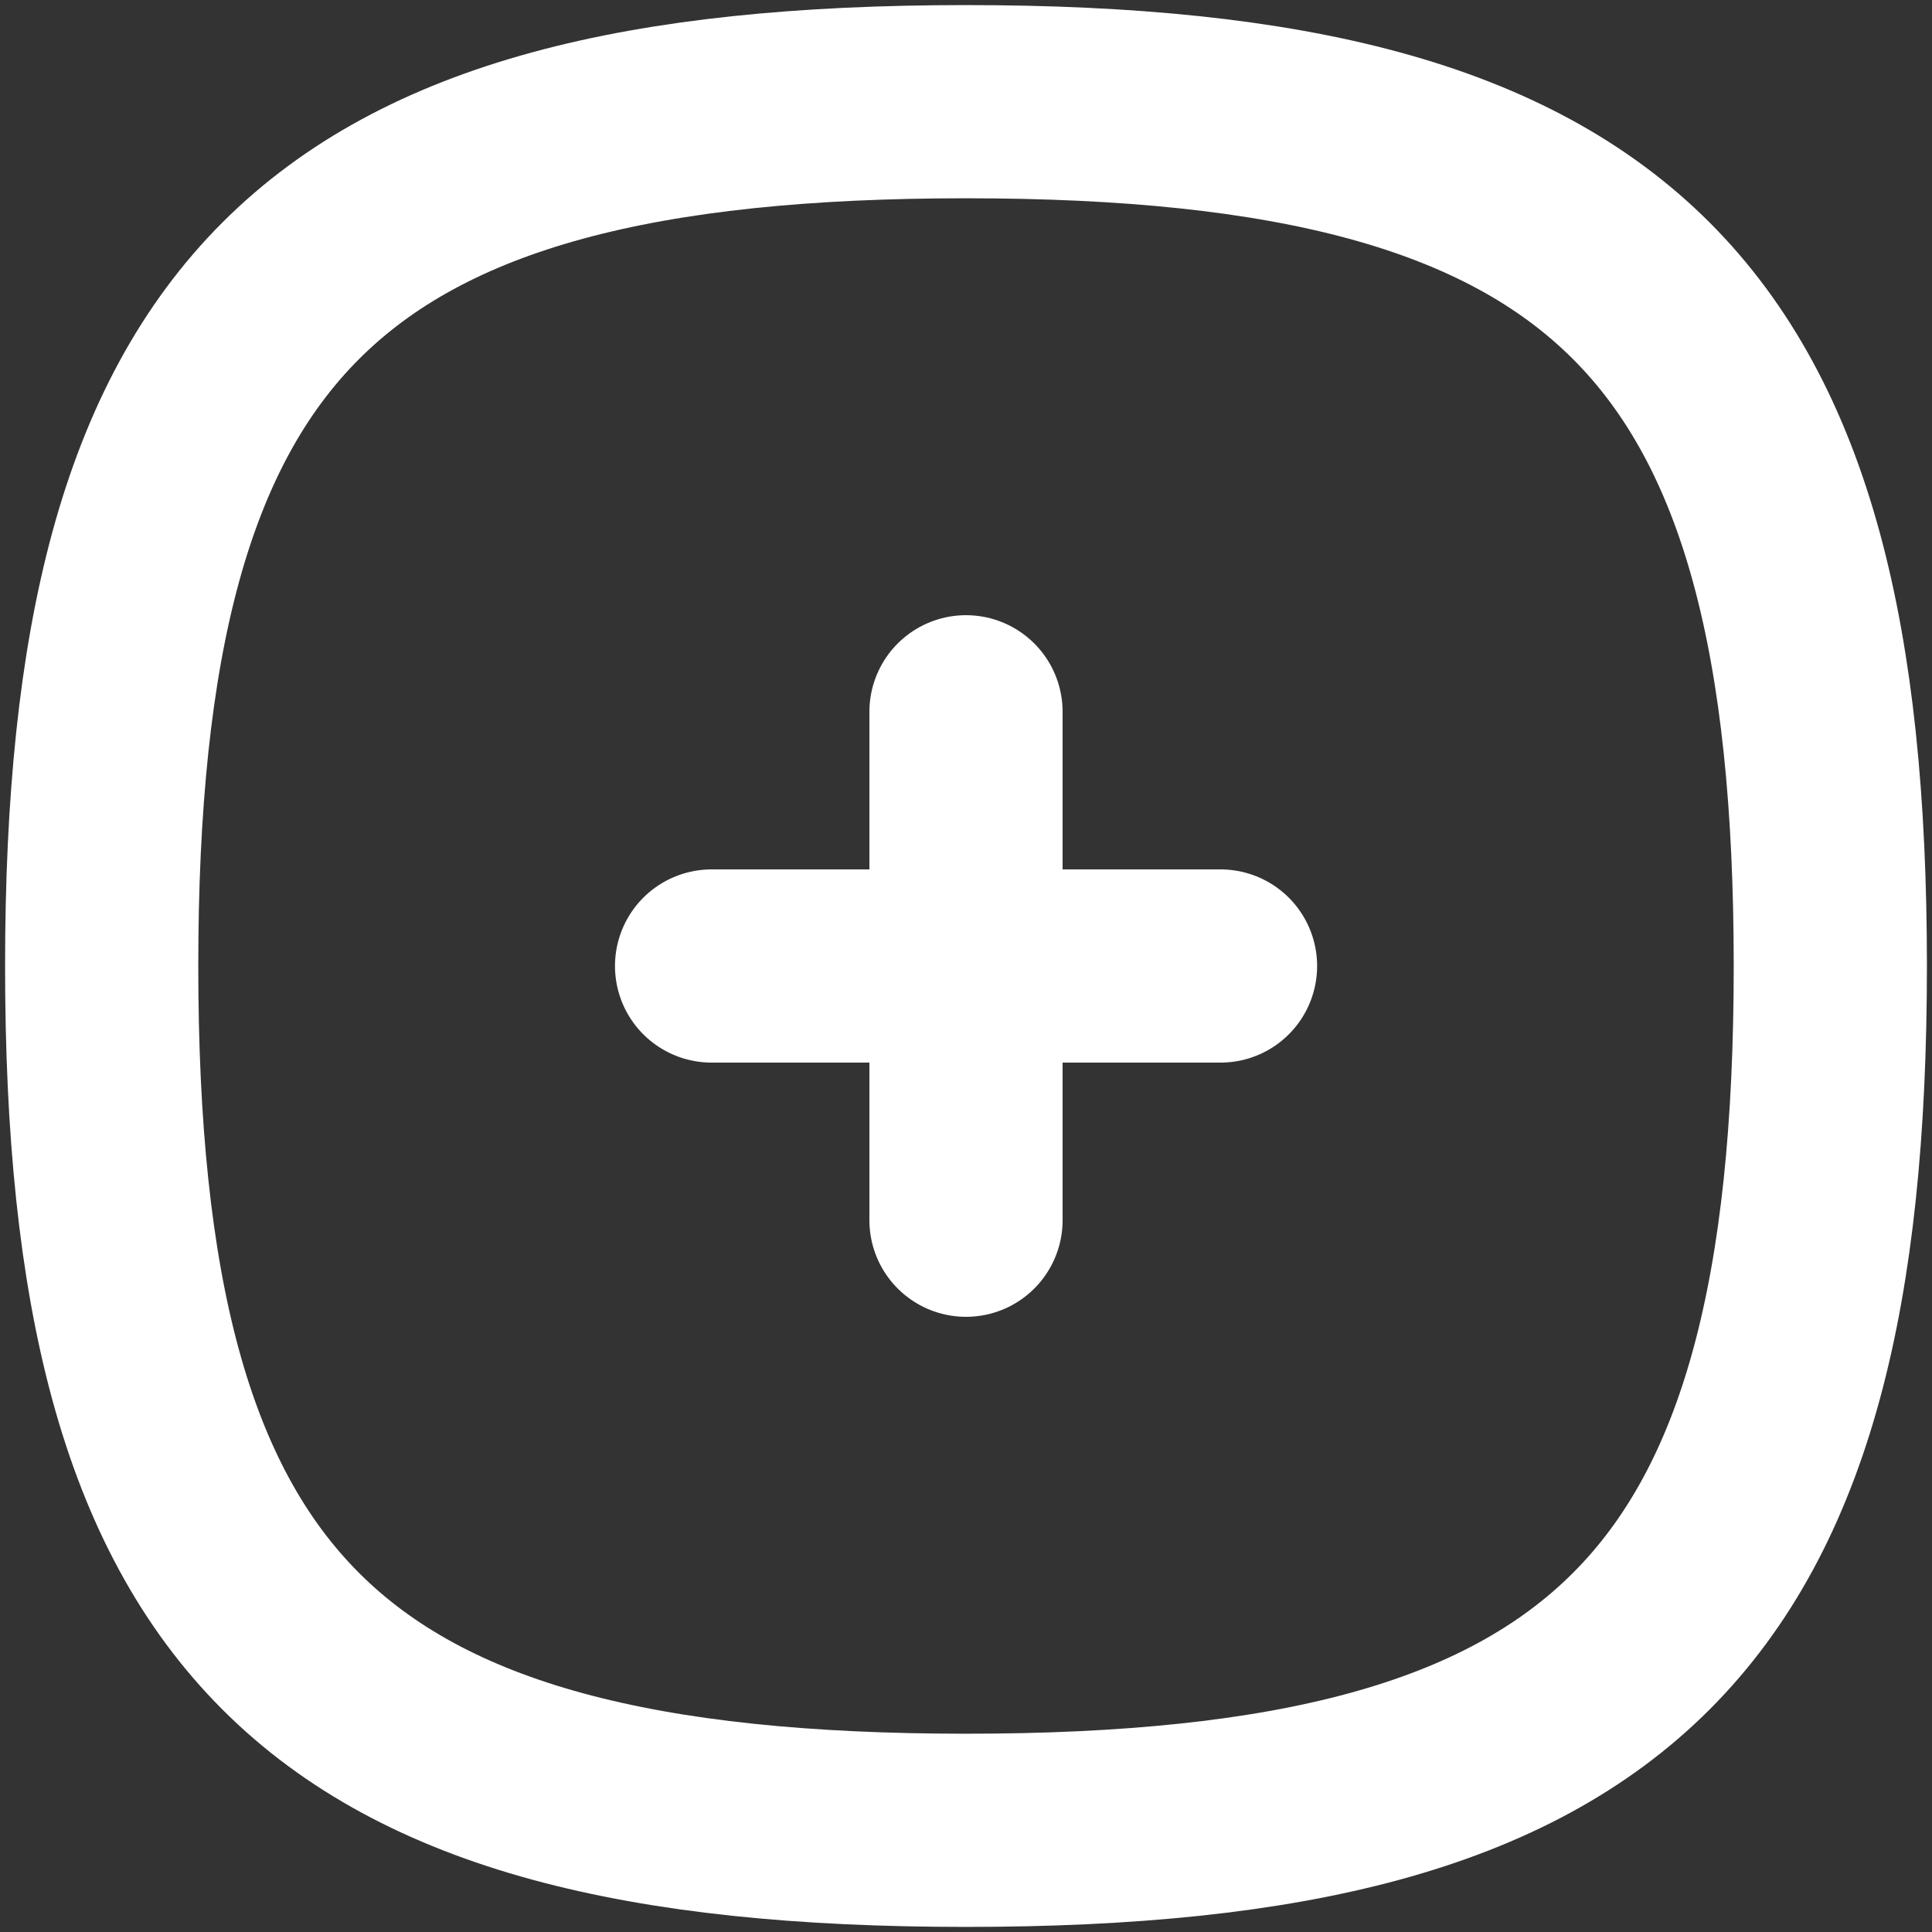 <svg width="19" height="19" viewBox="0 0 19 19" fill="none" xmlns="http://www.w3.org/2000/svg">
<rect x="0" y="0" width="19" height="19" fill="#333333" stroke="none"/>
<path d="M9.5 7V12" stroke="white" stroke-width="1.9" stroke-linecap="round" stroke-linejoin="round"/>
<path d="M12.003 9.5H6.998" stroke="white" stroke-width="1.9" stroke-linecap="round" stroke-linejoin="round"/>
<path fill-rule="evenodd" clip-rule="evenodd" d="M1 9.5C1 3.125 3.125 1 9.5 1C15.875 1 18 3.125 18 9.5C18 15.875 15.875 18 9.5 18C3.125 18 1 15.875 1 9.5Z" stroke="white" stroke-width="1.9" stroke-linecap="round" stroke-linejoin="round"/>
</svg>

